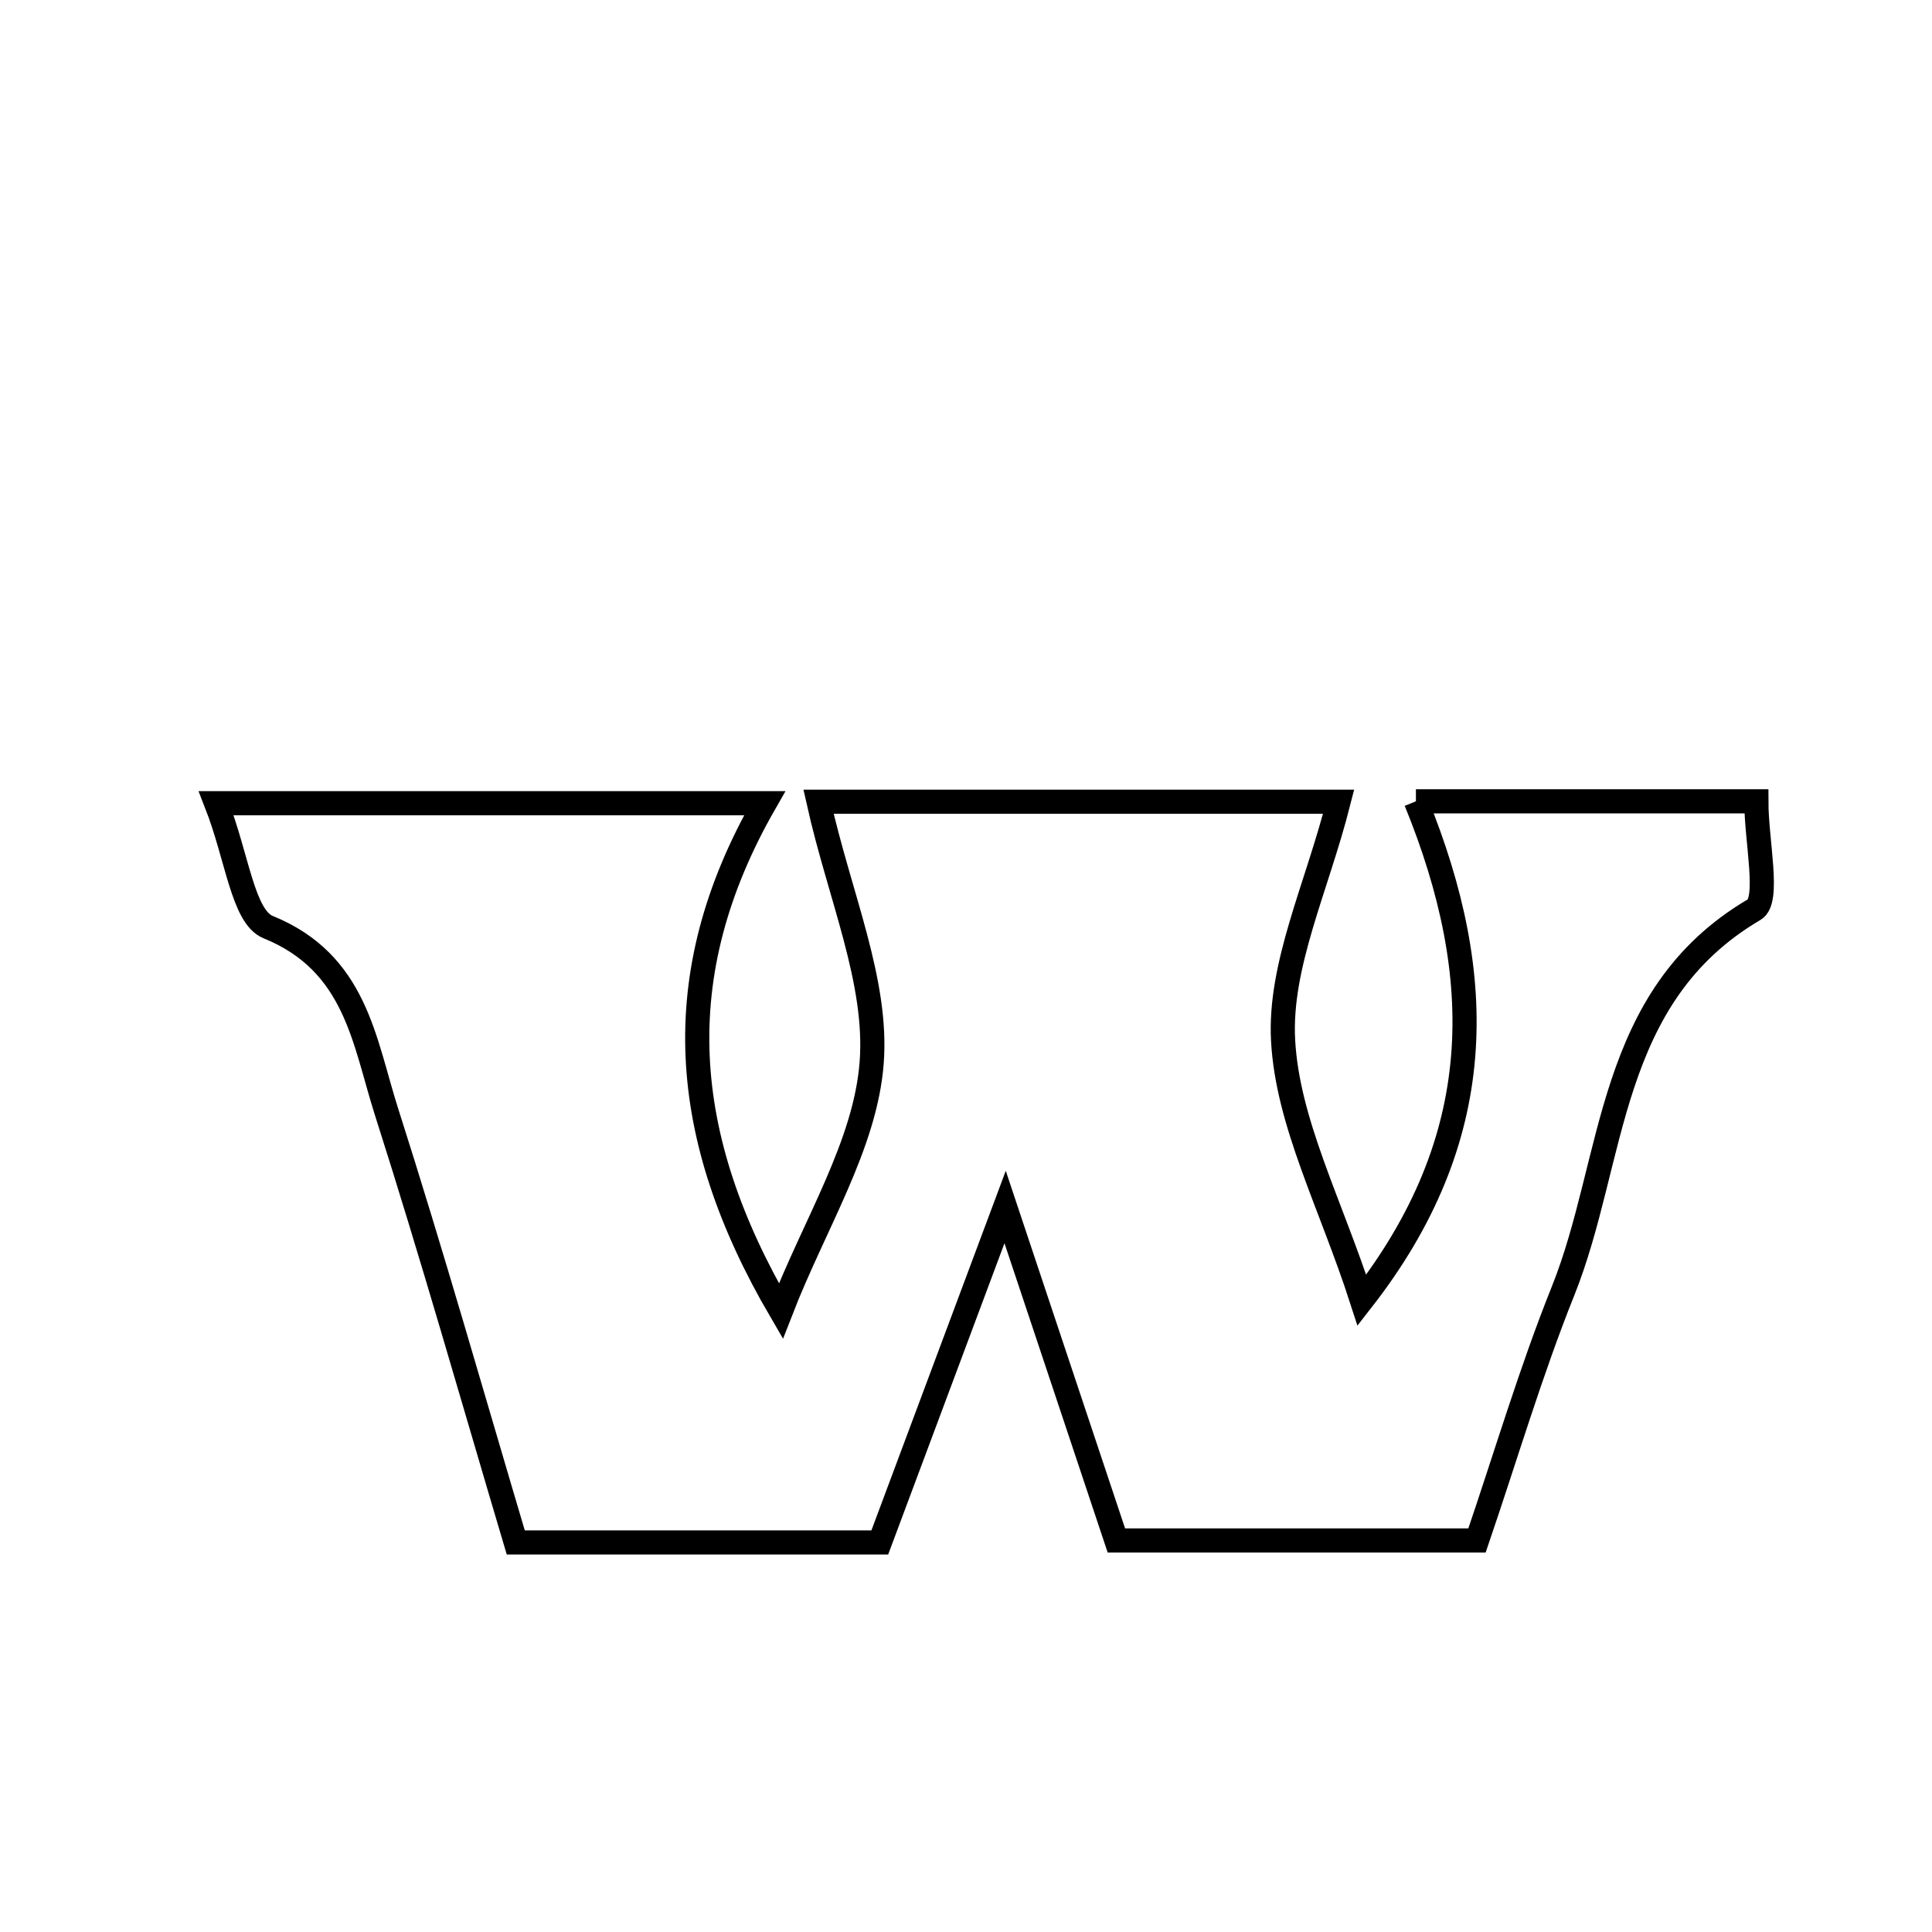 <svg xmlns="http://www.w3.org/2000/svg" viewBox="0.0 0.0 24.0 24.0" height="200px" width="200px"><path fill="none" stroke="black" stroke-width=".3" stroke-opacity="1.0"  filling="0" d="M17.589 9.954 C19.193 9.954 20.455 9.954 21.818 9.954 C21.818 10.45 21.987 11.185 21.792 11.299 C19.949 12.382 20.072 14.403 19.416 16.039 C19.017 17.034 18.712 18.068 18.348 19.136 C16.855 19.136 15.447 19.136 13.868 19.136 C13.467 17.933 13.048 16.677 12.486 14.994 C11.877 16.624 11.41 17.875 10.929 19.161 C9.45 19.161 8.035 19.161 6.407 19.161 C5.881 17.392 5.37 15.59 4.8 13.806 C4.522 12.933 4.423 11.96 3.331 11.517 C3.016 11.388 2.949 10.648 2.686 9.978 C5.016 9.978 7.076 9.978 9.499 9.978 C8.276 12.114 8.434 14.119 9.7 16.286 C10.122 15.199 10.749 14.223 10.828 13.204 C10.906 12.193 10.432 11.14 10.168 9.959 C12.319 9.959 14.324 9.959 16.629 9.959 C16.358 11.027 15.889 11.989 15.939 12.923 C15.994 13.947 16.528 14.945 16.918 16.152 C18.477 14.154 18.488 12.157 17.589 9.954"></path></svg>